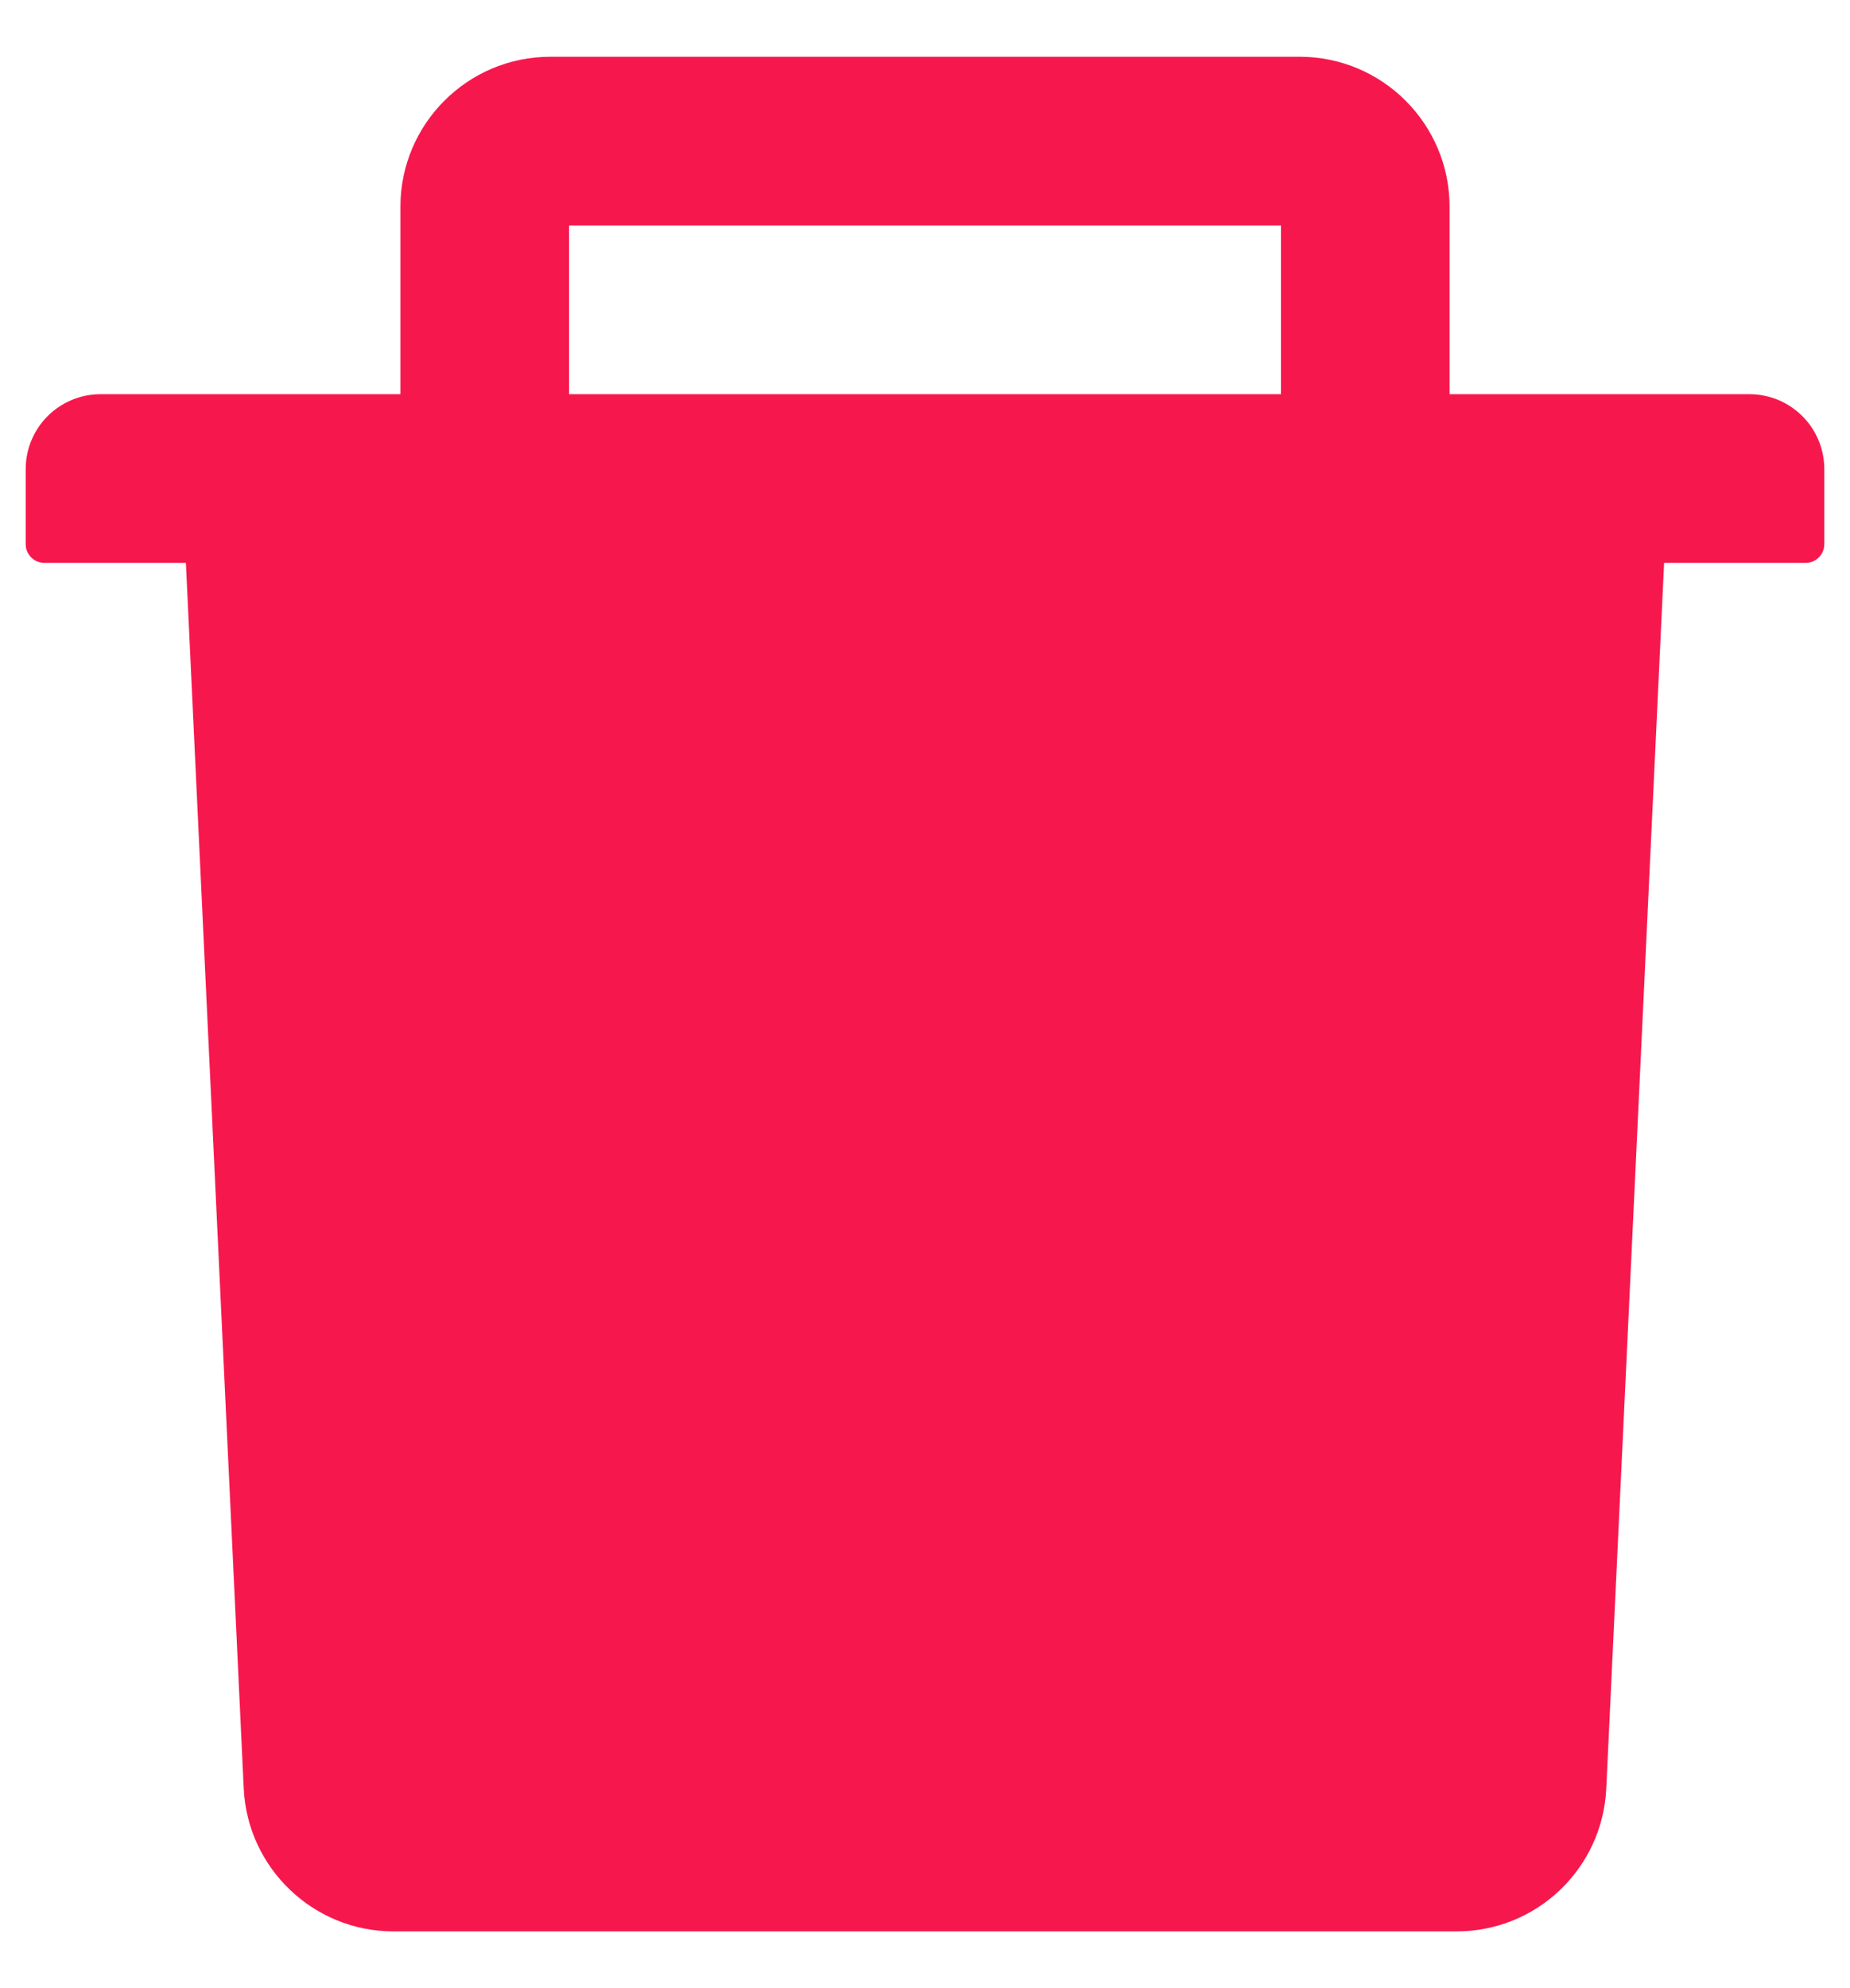 <svg width="27" height="29" viewBox="0 0 27 29" fill="none" xmlns="http://www.w3.org/2000/svg">
<path d="M25.531 5.75H21.156V3.016C21.156 1.809 20.175 0.828 18.969 0.828H8.031C6.825 0.828 5.844 1.809 5.844 3.016V5.75H1.469C0.864 5.75 0.375 6.239 0.375 6.844V7.938C0.375 8.088 0.498 8.211 0.648 8.211H2.713L3.557 26.087C3.612 27.252 4.576 28.172 5.741 28.172H21.259C22.428 28.172 23.388 27.256 23.443 26.087L24.287 8.211H26.352C26.502 8.211 26.625 8.088 26.625 7.938V6.844C26.625 6.239 26.136 5.75 25.531 5.75ZM18.695 5.75H8.305V3.289H18.695V5.75Z" fill="#F6184D"/>
</svg>
